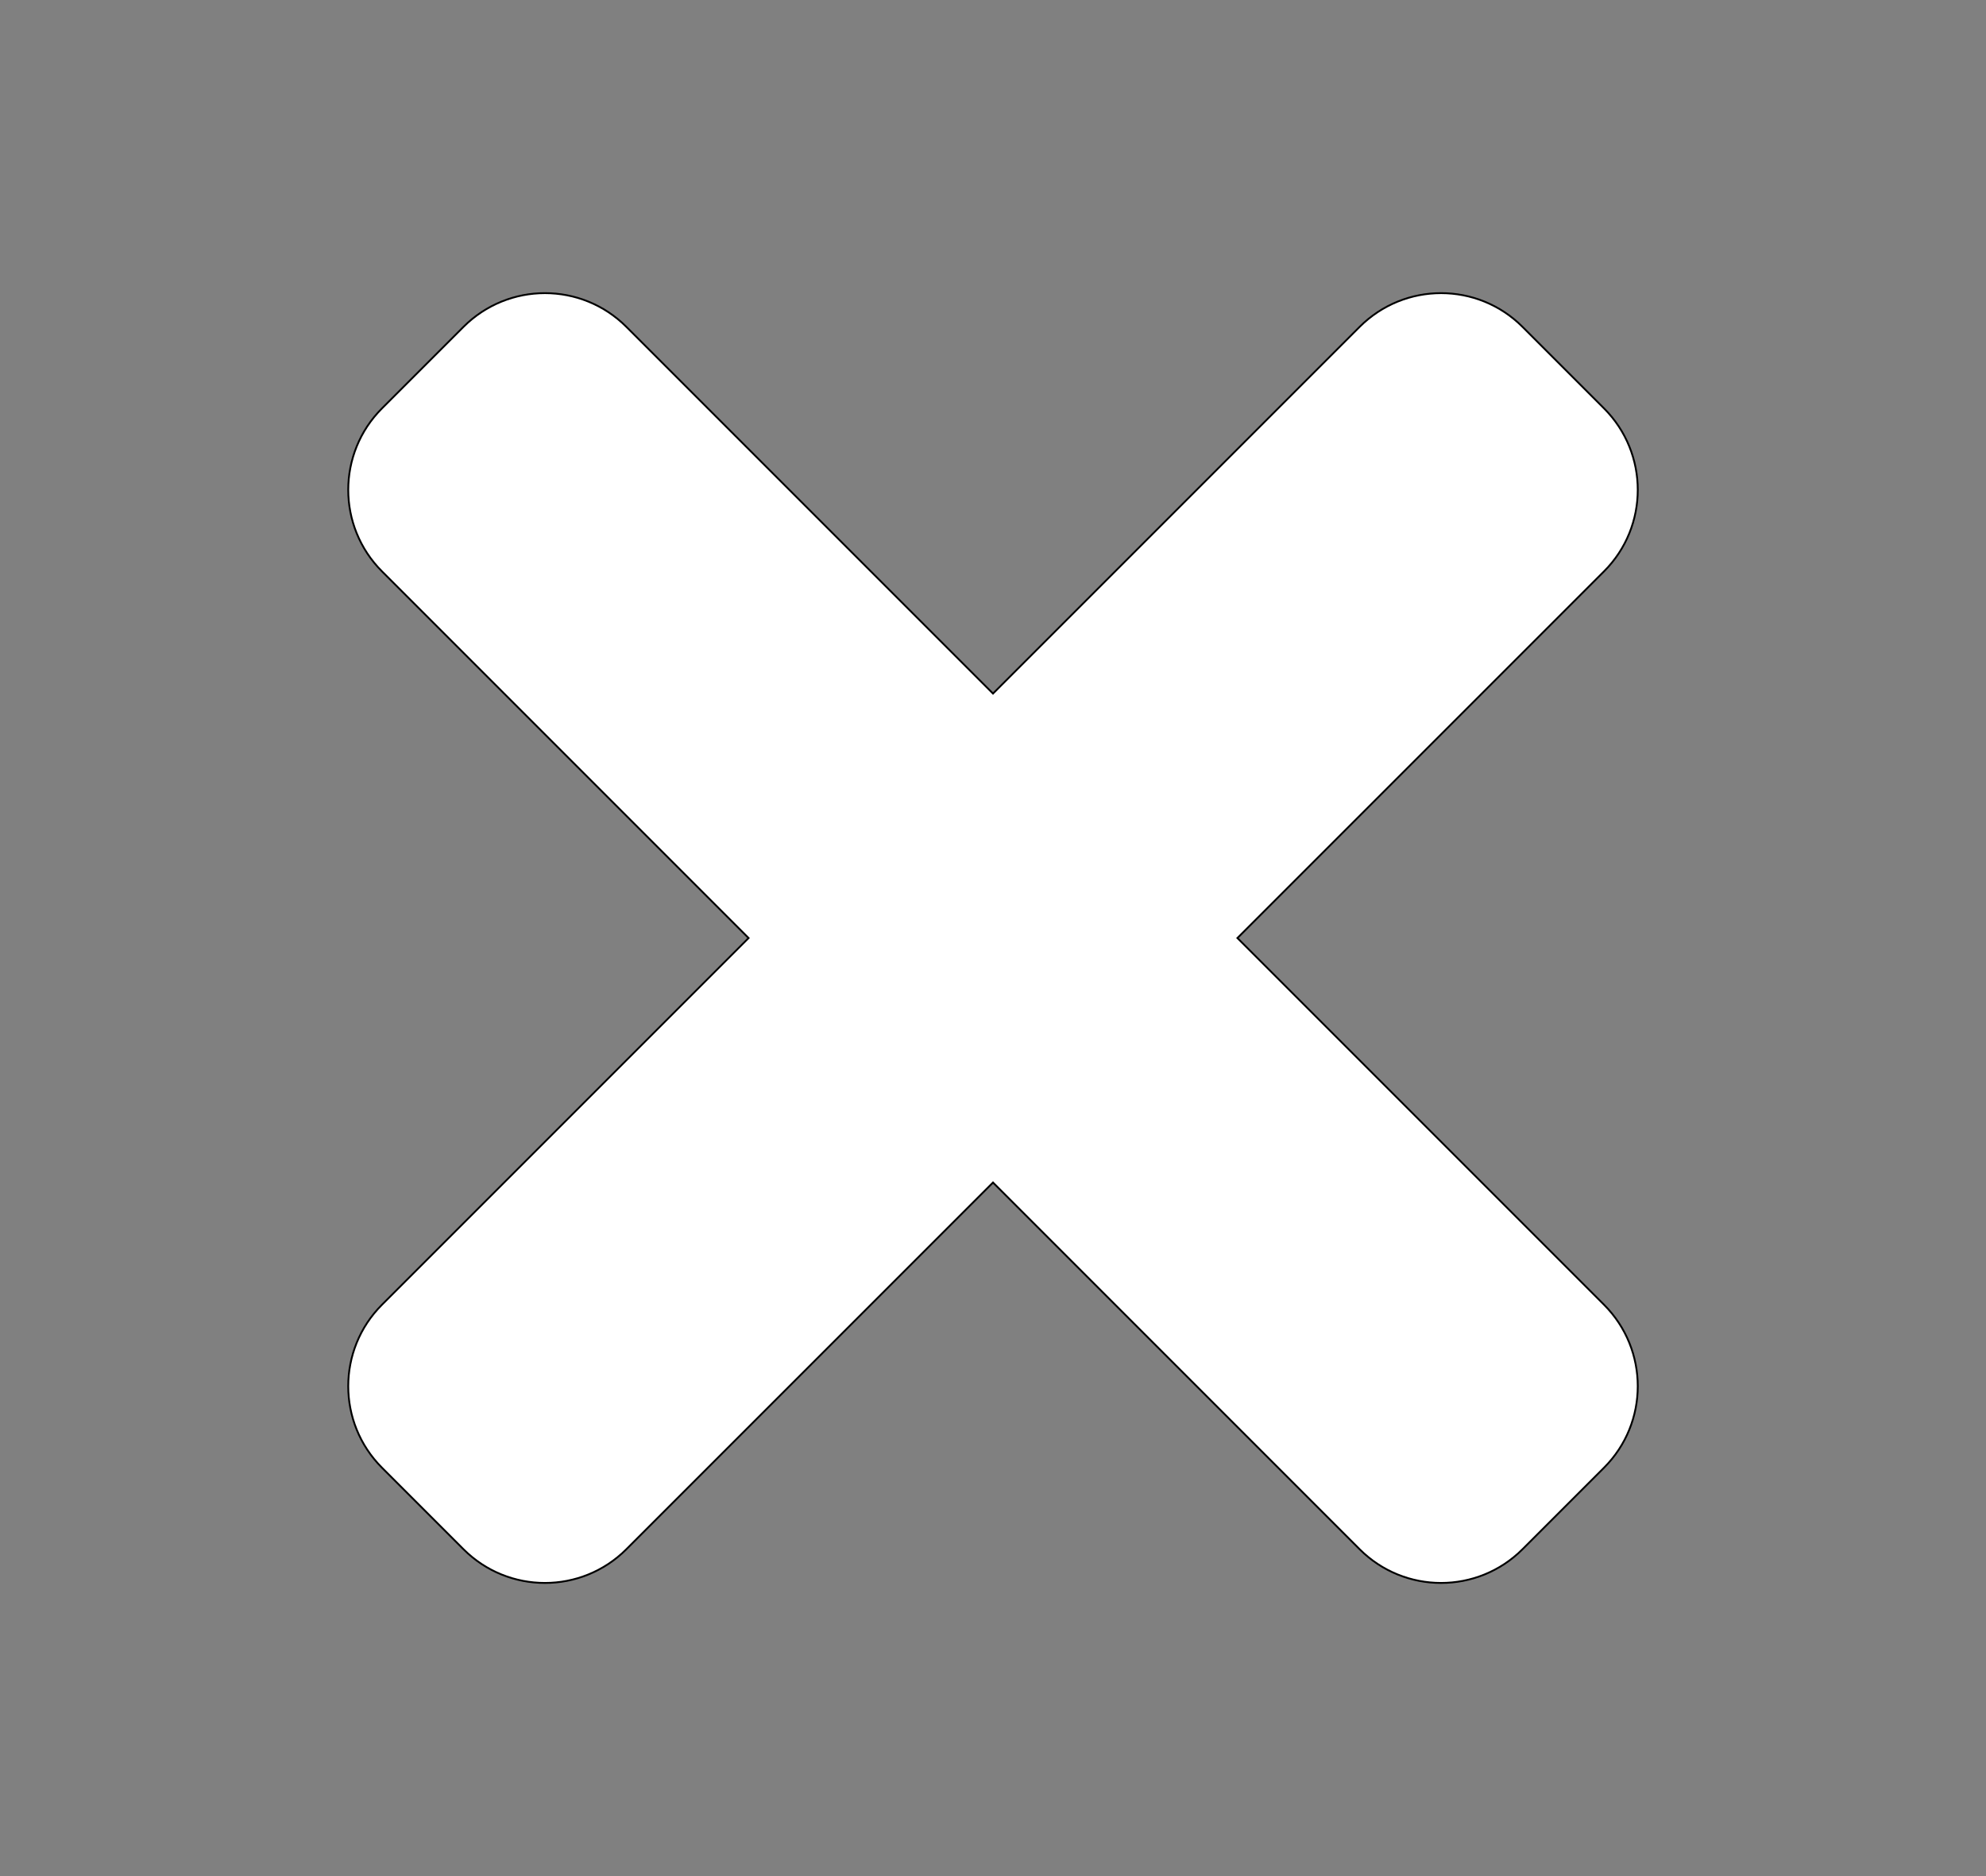 <?xml version="1.0" encoding="utf-8"?>
<!-- Generator: Adobe Illustrator 16.0.3, SVG Export Plug-In . SVG Version: 6.00 Build 0)  -->
<!DOCTYPE svg PUBLIC "-//W3C//DTD SVG 1.1//EN" "http://www.w3.org/Graphics/SVG/1.1/DTD/svg11.dtd">
<svg version="1.1" id="Capa_1" xmlns="http://www.w3.org/2000/svg" xmlns:xlink="http://www.w3.org/1999/xlink" x="0px" y="0px"
	 width="1080px" height="1020px" viewBox="0 0 1080 1020" enable-background="new 0 0 1080 1020" xml:space="preserve">
<rect x="0" y="0" width="1080" height="1020" fill="#808080" stroke="none"/>
<path fill="#FFFFFF" stroke="#000000" stroke-miterlimit="10" d="M672.919,510l199.358-199.358
	c24.464-24.464,24.464-64.128,0-88.612l-44.307-44.306c-24.464-24.464-64.129-24.464-88.612,0L540,377.081L340.642,177.723
	c-24.464-24.464-64.128-24.464-88.612,0l-44.306,44.306c-24.464,24.464-24.464,64.128,0,88.612L407.081,510L207.723,709.358
	c-24.464,24.464-24.464,64.128,0,88.612l44.306,44.307c24.464,24.464,64.148,24.464,88.612,0L540,642.919l199.358,199.358
	c24.464,24.464,64.148,24.464,88.612,0l44.307-44.307c24.464-24.464,24.464-64.129,0-88.612L672.919,510z"/>
</svg>
